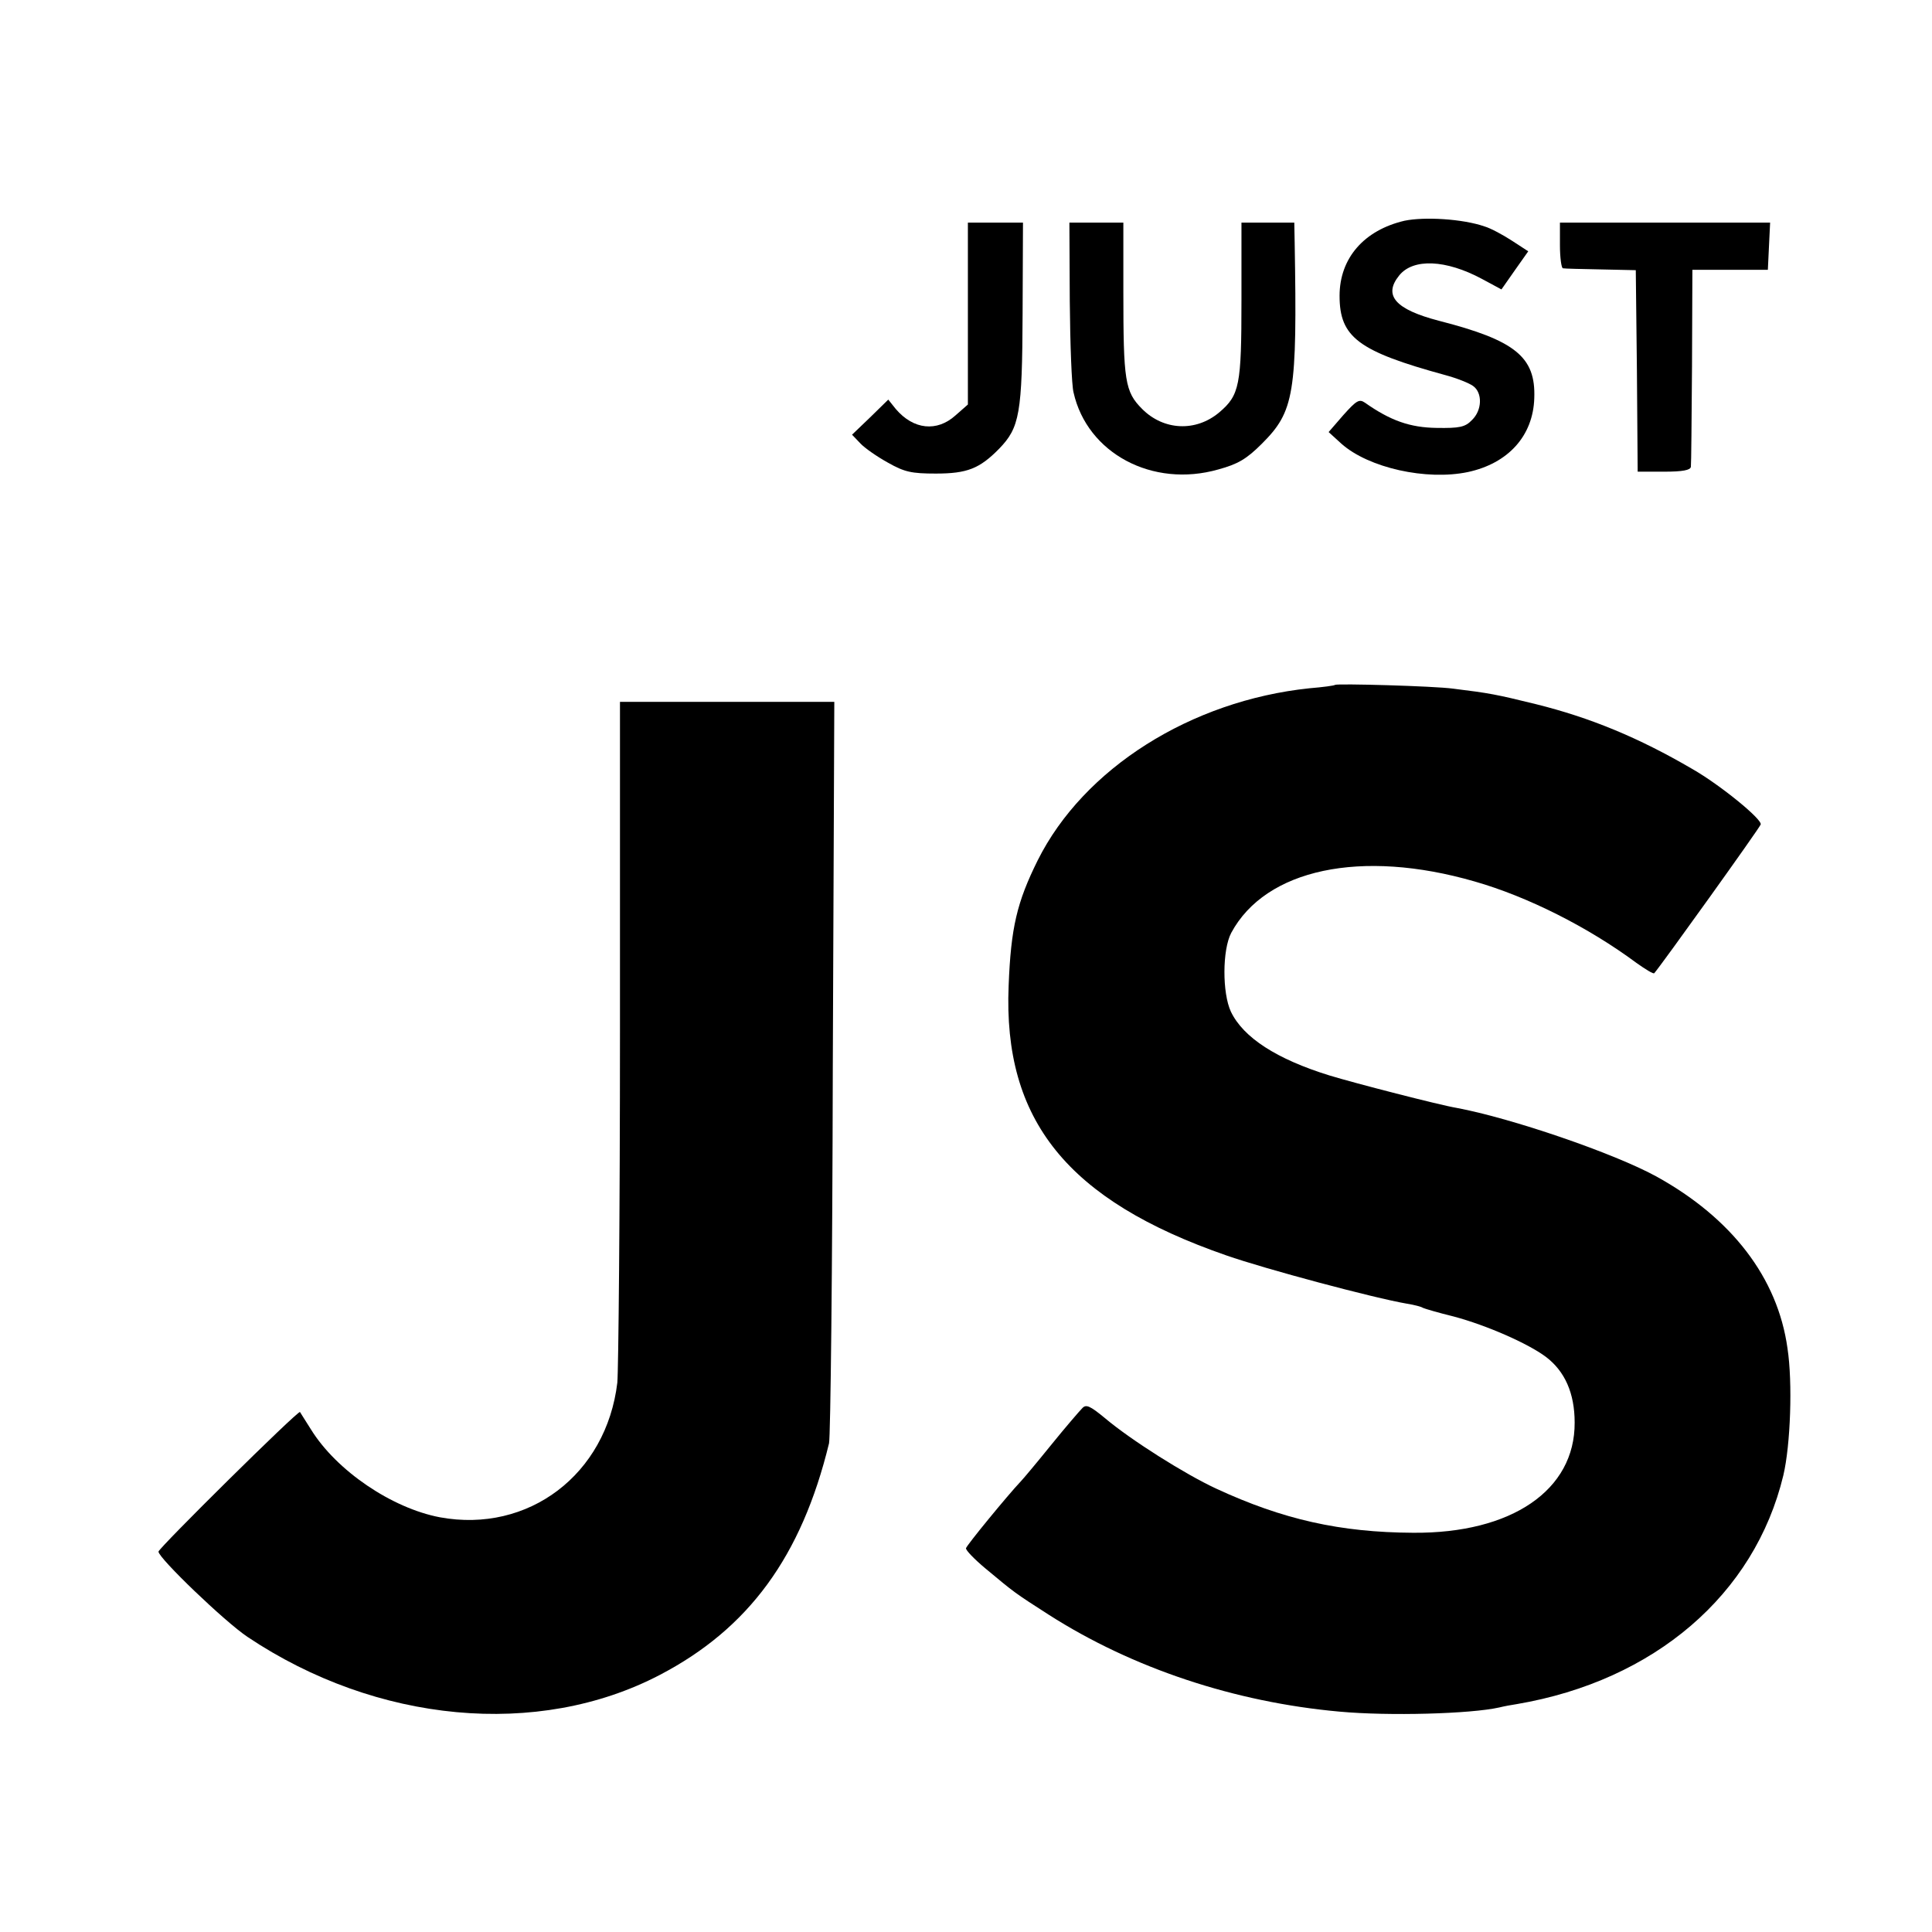 <?xml version="1.0" standalone="no"?>
<!DOCTYPE svg PUBLIC "-//W3C//DTD SVG 20010904//EN"
 "http://www.w3.org/TR/2001/REC-SVG-20010904/DTD/svg10.dtd">
<svg version="1.0" xmlns="http://www.w3.org/2000/svg"
 width="512pt" height="512pt" viewBox="0 0 512 512"
 preserveAspectRatio="xMidYMid meet">
<g transform="translate(0,512) scale(0.1,-0.1)"
fill="#000000" stroke="none">
<path d="M3722 4535 c-107 -25 -172 -99 -172 -199 0 -110 50 -147 280 -210 30
-8 63 -21 74 -29 25 -18 24 -64 -3 -90 -18 -19 -33 -22 -94 -21 -70 1 -122 19
-190 67 -15 10 -22 6 -57 -33 l-39 -45 34 -31 c72 -64 225 -98 335 -75 107 23
173 96 176 196 4 109 -50 153 -253 205 -115 30 -148 67 -105 120 37 46 124 42
219 -9 l52 -28 35 50 36 51 -43 28 c-23 15 -56 33 -73 38 -58 20 -159 26 -212
15z"/>
<path d="M2565 4289 l0 -241 -33 -29 c-49 -44 -111 -38 -158 17 l-20 25 -48
-47 -48 -46 22 -23 c11 -12 44 -35 73 -51 44 -25 63 -29 127 -29 83 0 116 13
168 66 54 56 61 92 62 359 l1 240 -73 0 -73 0 0 -241z"/>
<path d="M2835 4323 c1 -115 5 -224 10 -243 36 -161 209 -254 384 -204 51 14
74 27 115 68 86 86 94 131 87 534 l-1 52 -70 0 -70 0 0 -205 c0 -227 -5 -252
-59 -298 -62 -52 -147 -48 -204 9 -46 46 -50 74 -50 312 l0 182 -71 0 -72 0 1
-207z"/>
<path d="M4134 4470 c0 -33 4 -61 8 -61 4 -1 50 -2 101 -3 l92 -2 3 -267 2
-267 70 0 c49 0 70 4 71 13 1 6 2 127 3 267 l1 255 100 0 100 0 3 63 3 62
-278 0 -279 0 0 -60z"/>
<path d="M3538 3305 c-2 -2 -32 -6 -68 -9 -314 -33 -598 -212 -720 -456 -55
-111 -71 -178 -77 -332 -15 -357 156 -569 577 -715 103 -36 391 -113 479 -128
19 -3 38 -8 42 -11 4 -2 41 -13 82 -23 86 -23 196 -71 244 -107 50 -38 76 -96
76 -174 1 -179 -167 -294 -428 -292 -193 1 -345 35 -522 117 -82 38 -225 128
-295 187 -40 33 -50 37 -60 26 -7 -7 -45 -51 -83 -98 -38 -47 -74 -90 -80 -96
-35 -37 -144 -170 -145 -177 -1 -5 22 -29 52 -54 77 -64 75 -63 167 -122 222
-142 493 -232 771 -257 131 -12 347 -6 423 11 12 3 33 7 47 9 364 62 630 290
706 606 19 80 25 246 11 337 -26 187 -148 345 -347 455 -113 62 -385 155 -530
182 -43 7 -272 66 -337 86 -139 43 -228 100 -261 169 -23 49 -23 164 1 209 91
169 344 223 645 136 140 -40 301 -121 429 -216 24 -17 45 -30 47 -27 17 19
278 383 282 394 5 13 -106 104 -181 147 -142 83 -270 136 -415 172 -106 26
-122 29 -219 41 -51 7 -308 14 -313 10z"/>
<path d="M1643 2388 c0 -480 -4 -899 -7 -932 -29 -244 -236 -400 -470 -357
-127 24 -274 123 -342 233 -15 24 -28 44 -29 46 -5 5 -375 -361 -375 -370 0
-17 176 -186 236 -226 342 -229 770 -269 1092 -101 236 123 376 314 449 614 4
17 9 465 10 998 l4 967 -284 0 -284 0 0 -872z"/>
</g>
</svg>
